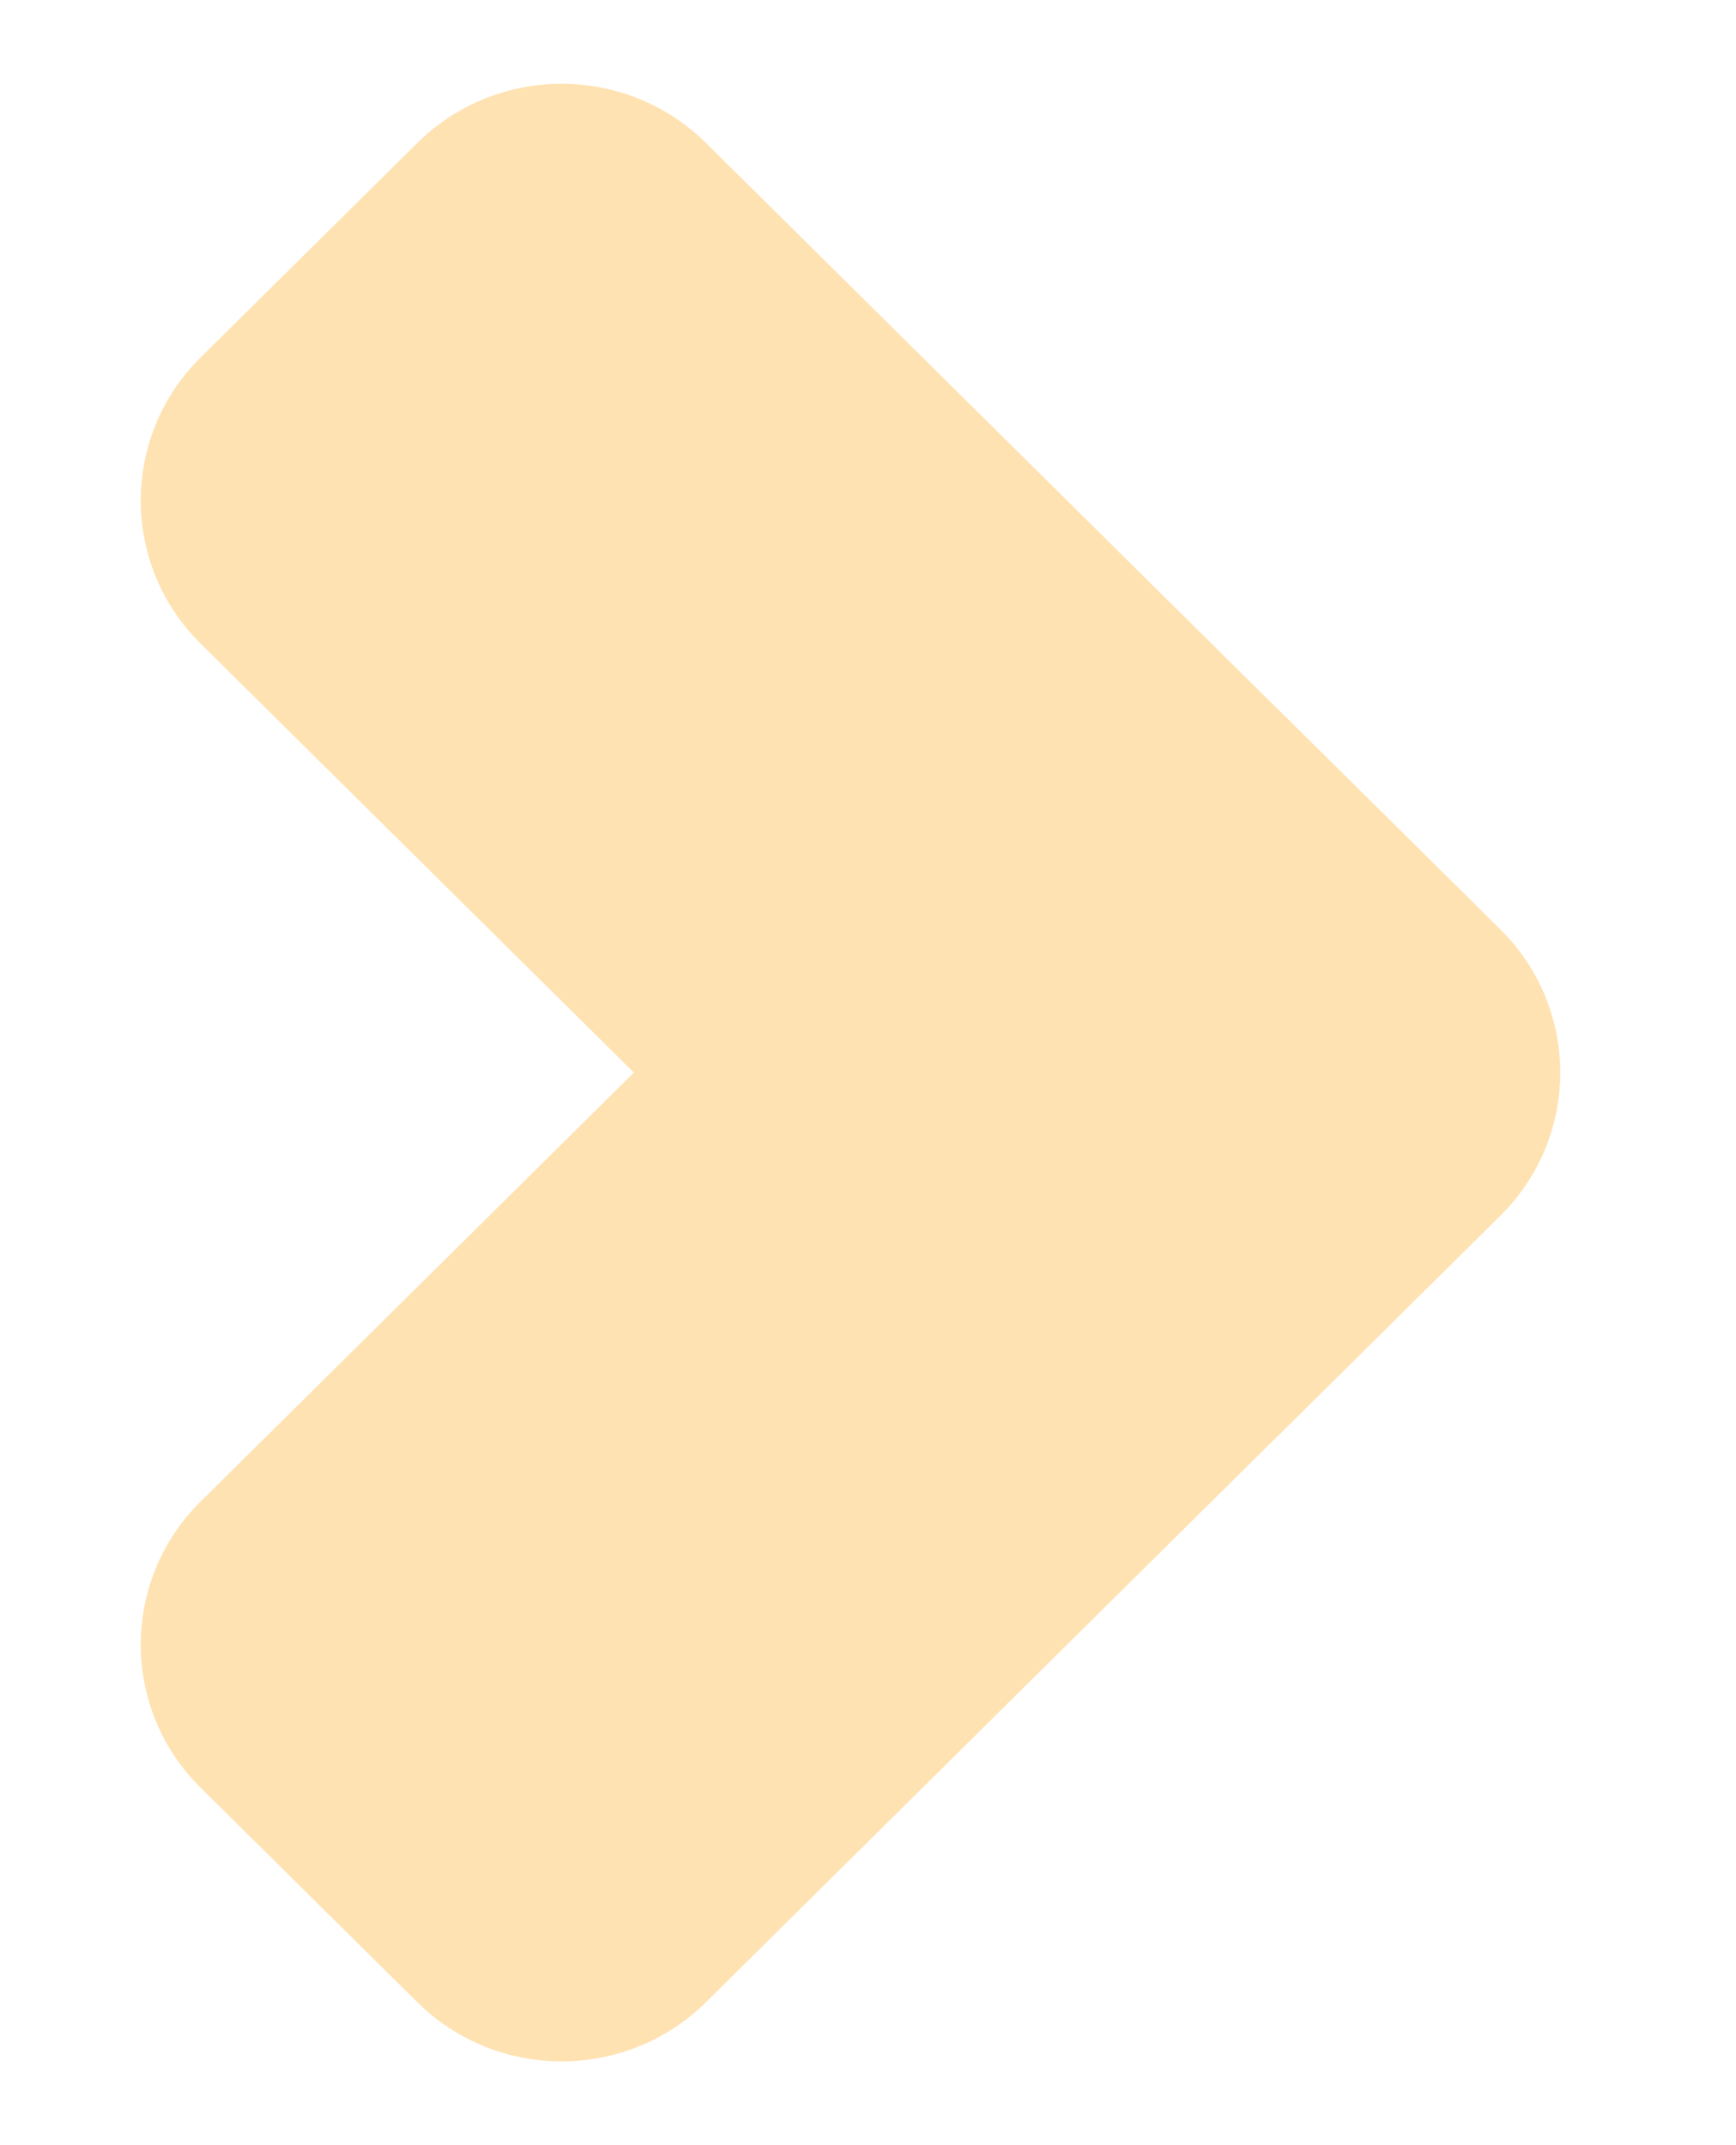 <svg width="17" height="21" viewBox="0 0 17 21" fill="none" xmlns="http://www.w3.org/2000/svg">
<path d="M1.964 6.3C1.183 5.527 1.183 4.273 1.964 3.5L4.086 1.4C4.867 0.627 6.133 0.627 6.914 1.4L14.692 9.1C15.473 9.873 15.473 11.127 14.692 11.9L12.571 14C11.79 14.773 10.524 14.773 9.743 14L1.964 6.3Z" fill="#FFE2B2"/>
<path d="M6.914 19.6C6.133 20.373 4.867 20.373 4.086 19.6L1.964 17.5C1.183 16.727 1.183 15.473 1.964 14.7L9.743 7C10.524 6.227 11.79 6.227 12.571 7L14.692 9.1C15.473 9.873 15.473 11.127 14.692 11.9L6.914 19.6Z" fill="#FFE2B2"/>
</svg>
